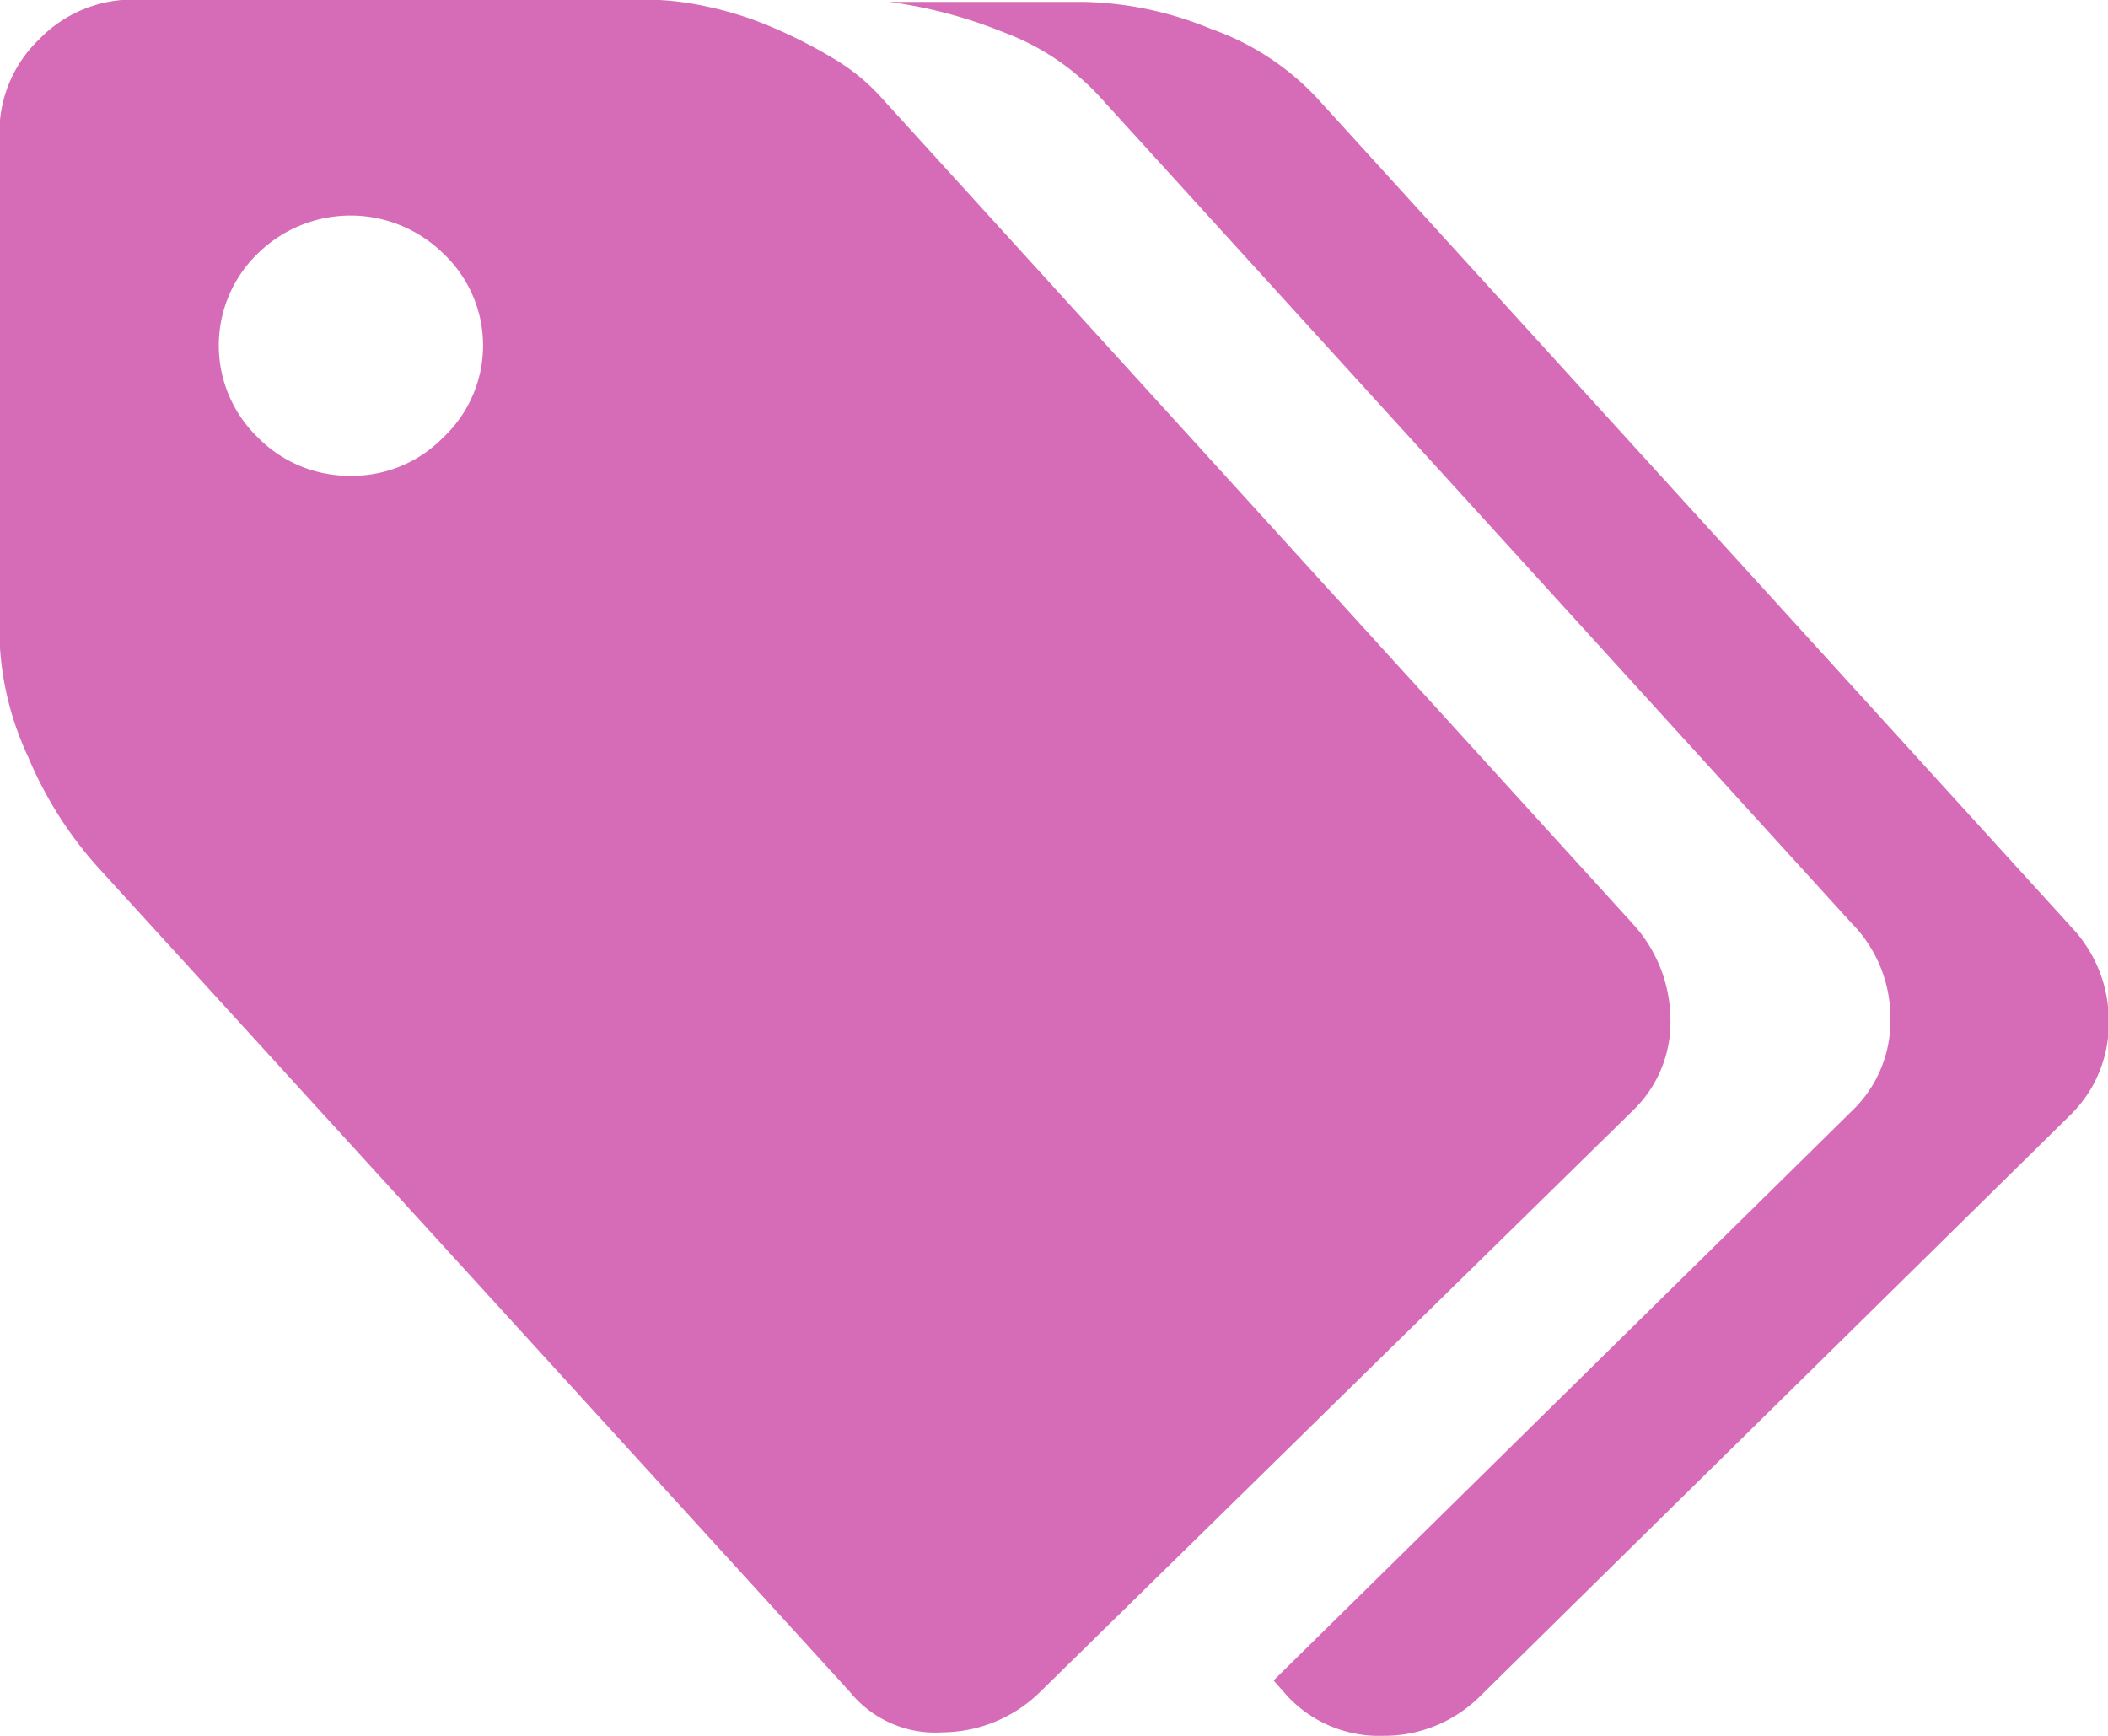<svg xmlns="http://www.w3.org/2000/svg" width="34" height="28" viewBox="0 0 34 28">
  <defs>
    <style>
      .cls-1 {
        fill: #d66cb7;
        fill-rule: evenodd;
      }
    </style>
  </defs>
  <path class="cls-1" d="M233.325,813.891a2.3,2.3,0,0,1,.617,1.534,1.975,1.975,0,0,1-.617,1.5l-9.541,9.359a2.27,2.27,0,0,1-1.569.659,1.779,1.779,0,0,1-1.513-.659l-12.148-13.323a6.315,6.315,0,0,1-1.1-1.752,4.9,4.9,0,0,1-.463-1.946v-8.106a2.074,2.074,0,0,1,.637-1.519,2.1,2.1,0,0,1,1.557-.645h8.235a4.7,4.7,0,0,1,.969.11,5.7,5.7,0,0,1,1.044.327,8,8,0,0,1,.987.5,3.271,3.271,0,0,1,.755.6l12.149,13.359h0Zm-20.658-7.217a2.05,2.05,0,0,0,1.487-.623,2.035,2.035,0,0,0,0-2.958,2.134,2.134,0,0,0-3,0,2.062,2.062,0,0,0,0,2.958A2.068,2.068,0,0,0,212.667,806.674Zm27.712,7.25a2.186,2.186,0,0,1,.633,1.556,2.063,2.063,0,0,1-.633,1.519l-9.5,9.355a2.189,2.189,0,0,1-1.558.645,2.023,2.023,0,0,1-1.561-.645l-0.218-.248,9.322-9.18a2.006,2.006,0,0,0,.626-1.508,2.168,2.168,0,0,0-.626-1.527l-12.152-13.359a3.994,3.994,0,0,0-1.52-1.009,7.547,7.547,0,0,0-1.85-.492h3.155a5.635,5.635,0,0,1,2.039.437,4.272,4.272,0,0,1,1.694,1.1l12.152,13.356h0Z" transform="translate(-207 -799)"/>
</svg>

